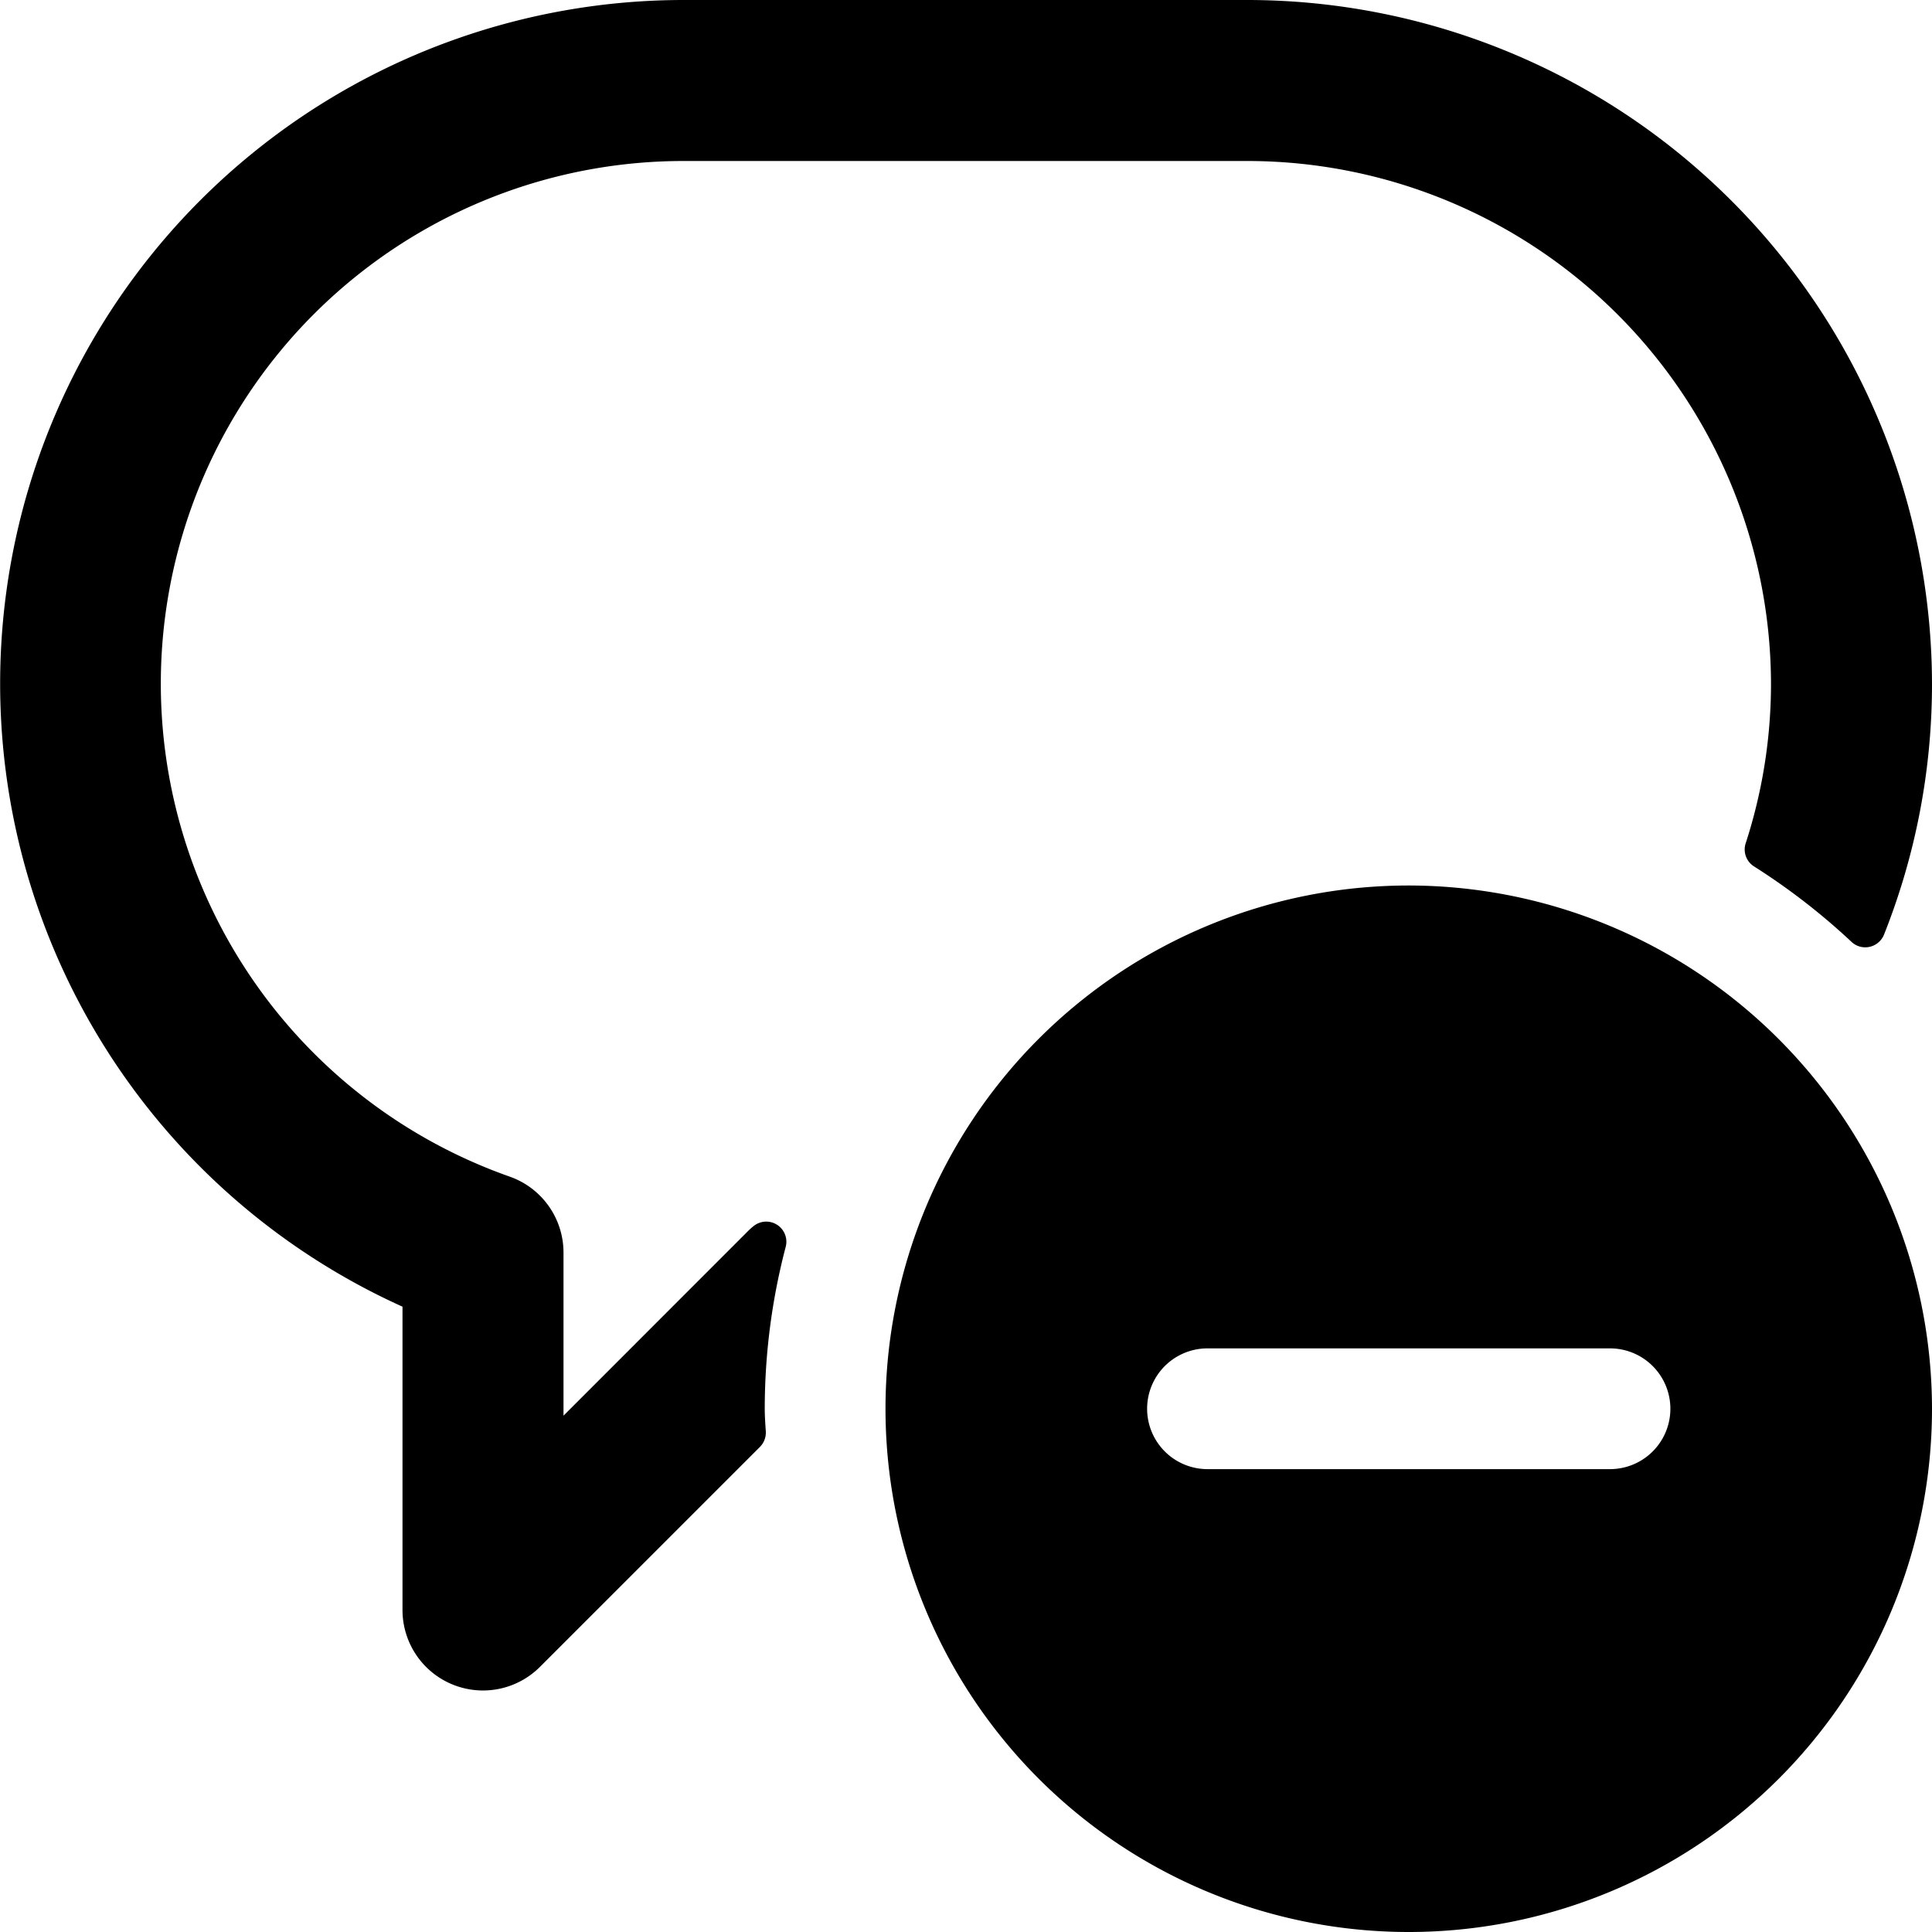 <svg xmlns="http://www.w3.org/2000/svg" viewBox="0 0 24 24"><title>messages-bubble-subtract-1-alternate</title><path d="M9.76,15.49a.25.25,0,0,0-.4-.258.78.78,0,0,0-.068.061L7,17.586V15.56a1,1,0,0,0-.664-.942A6.493,6.493,0,0,1,8.5,2h7A6.508,6.508,0,0,1,22,8.5a6.419,6.419,0,0,1-.314,1.974.249.249,0,0,0,.1.287A8.171,8.171,0,0,1,23,11.7a.248.248,0,0,0,.225.062.252.252,0,0,0,.179-.152A8.417,8.417,0,0,0,24,8.5,8.51,8.51,0,0,0,15.5,0h-7A8.492,8.492,0,0,0,5,16.232V20a1,1,0,0,0,1.707.707L9.44,17.974a.251.251,0,0,0,.073-.194c-.006-.093-.013-.186-.013-.28A7.927,7.927,0,0,1,9.76,15.49Z"/><path d="M17.5,11A6.5,6.5,0,1,0,24,17.5,6.508,6.508,0,0,0,17.5,11ZM20,16.75a.75.75,0,0,1,0,1.5H15a.75.75,0,0,1,0-1.5Z"/></svg>